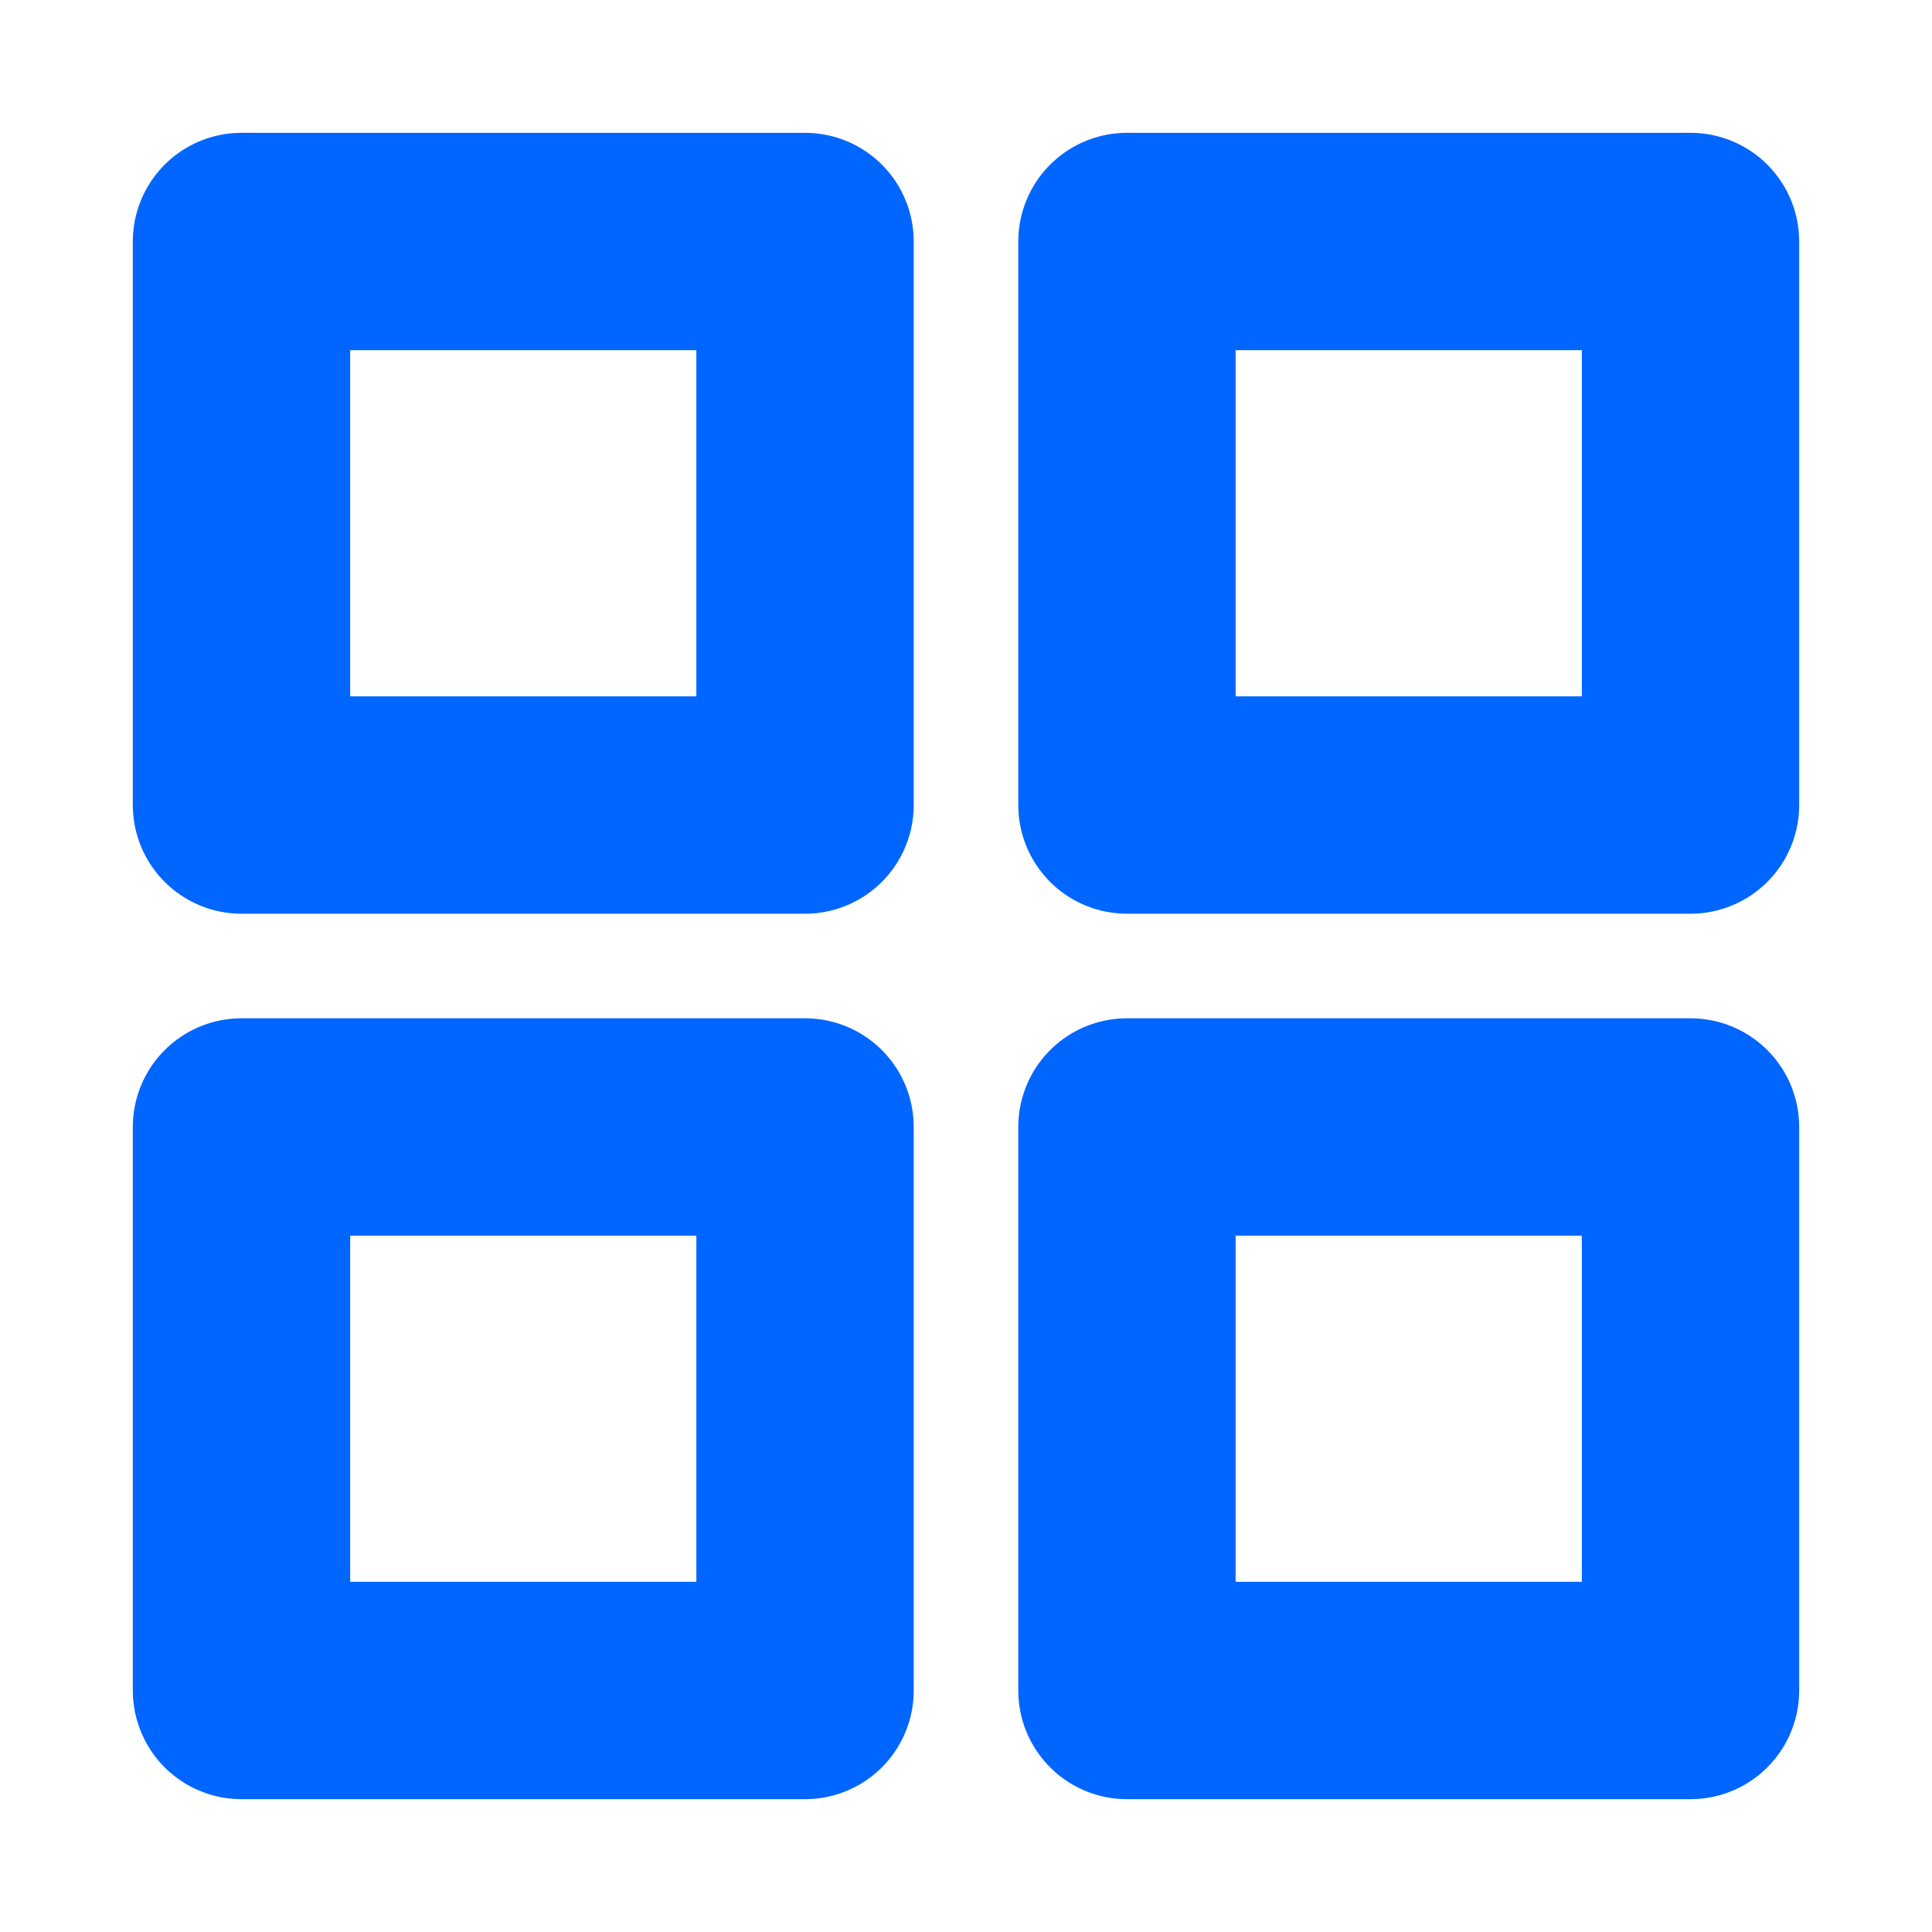 <svg width="16" height="16" viewBox="0 0 16 16" fill="none" xmlns="http://www.w3.org/2000/svg">
    <g id="icon/layout-grid">
        <path id="Vector" d="M6.667 2H2V6.667H6.667V2Z" stroke="#0066FF" stroke-width="1.8" stroke-linecap="round"
            stroke-linejoin="round" />
        <path id="Vector_2" d="M14 2H9.333V6.667H14V2Z" stroke="#0066FF" stroke-width="1.8"
            stroke-linecap="round" stroke-linejoin="round" />
        <path id="Vector_3" d="M14 9.333H9.333V14H14V9.333Z" stroke="#0066FF" stroke-width="1.8"
            stroke-linecap="round" stroke-linejoin="round" />
        <path id="Vector_4" d="M6.667 9.333H2V14H6.667V9.333Z" stroke="#0066FF" stroke-width="1.8"
            stroke-linecap="round" stroke-linejoin="round" />
    </g>
</svg>